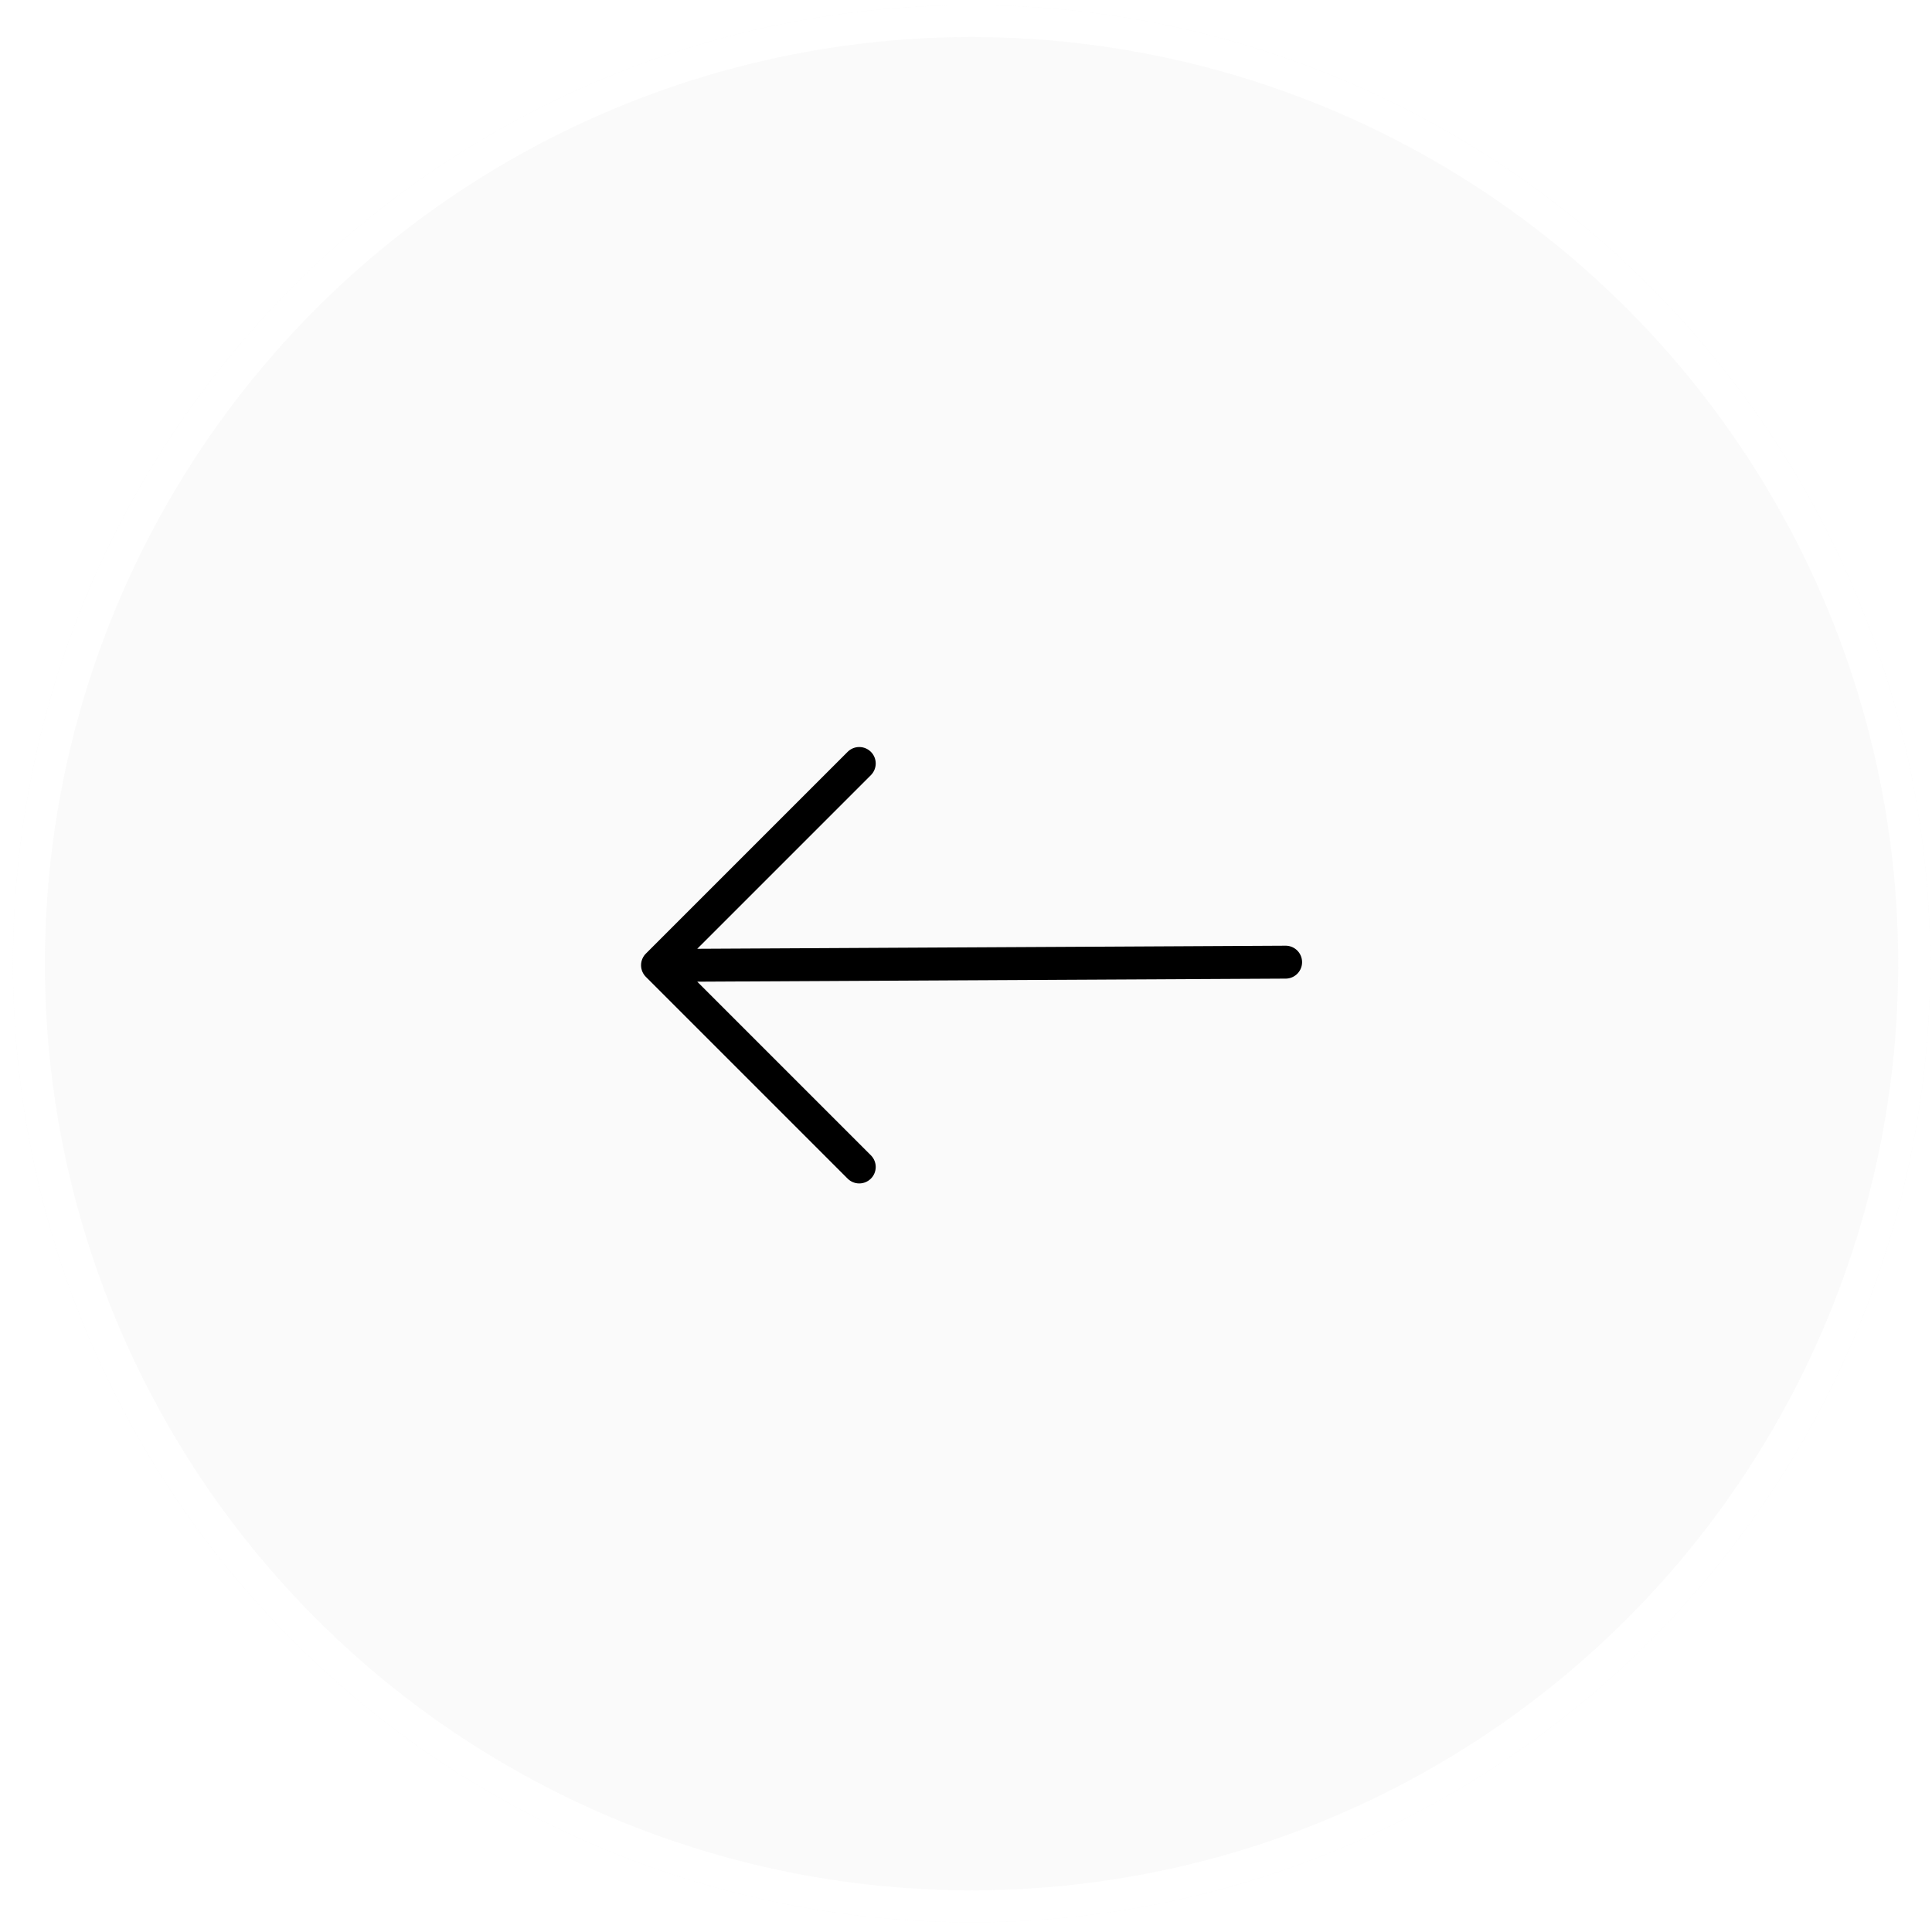 <svg width="121" height="121" viewBox="0 0 121 121" fill="none" xmlns="http://www.w3.org/2000/svg">
<g filter="url(#filter0_b_3161_9148)">
<circle cx="60.036" cy="60.036" r="60.036" transform="matrix(-1 0 0 1 120.884 0.32)" fill="#F9F9F9" fill-opacity="0.8"/>
<circle cx="60.036" cy="60.036" r="59.036" transform="matrix(-1 0 0 1 120.884 0.32)" stroke="white" stroke-width="2"/>
</g>
<path d="M40.451 61.181L53.086 73.816C53.279 74.009 53.541 74.118 53.815 74.118C54.088 74.118 54.35 74.009 54.544 73.816C54.737 73.623 54.846 73.36 54.846 73.087C54.846 72.813 54.737 72.551 54.544 72.358L43.668 61.482L80.555 61.29C80.821 61.28 81.074 61.168 81.26 60.975C81.445 60.783 81.549 60.527 81.549 60.26C81.549 59.992 81.445 59.736 81.26 59.544C81.074 59.351 80.821 59.239 80.555 59.229L43.668 59.422L54.544 48.546C54.737 48.352 54.846 48.09 54.846 47.817C54.846 47.543 54.737 47.281 54.544 47.088C54.35 46.894 54.088 46.786 53.815 46.786C53.541 46.786 53.279 46.894 53.086 47.088L40.451 59.723C40.257 59.916 40.149 60.178 40.149 60.452C40.149 60.725 40.257 60.987 40.451 61.181Z" fill="black"/>
<defs>
<filter id="filter0_b_3161_9148" x="-8.187" y="-8.68" width="138.071" height="138.071" filterUnits="userSpaceOnUse" color-interpolation-filters="sRGB">
<feFlood flood-opacity="0" result="BackgroundImageFix"/>
<feGaussianBlur in="BackgroundImageFix" stdDeviation="4.5"/>
<feComposite in2="SourceAlpha" operator="in" result="effect1_backgroundBlur_3161_9148"/>
<feBlend mode="normal" in="SourceGraphic" in2="effect1_backgroundBlur_3161_9148" result="shape"/>
</filter>
</defs>
</svg>
